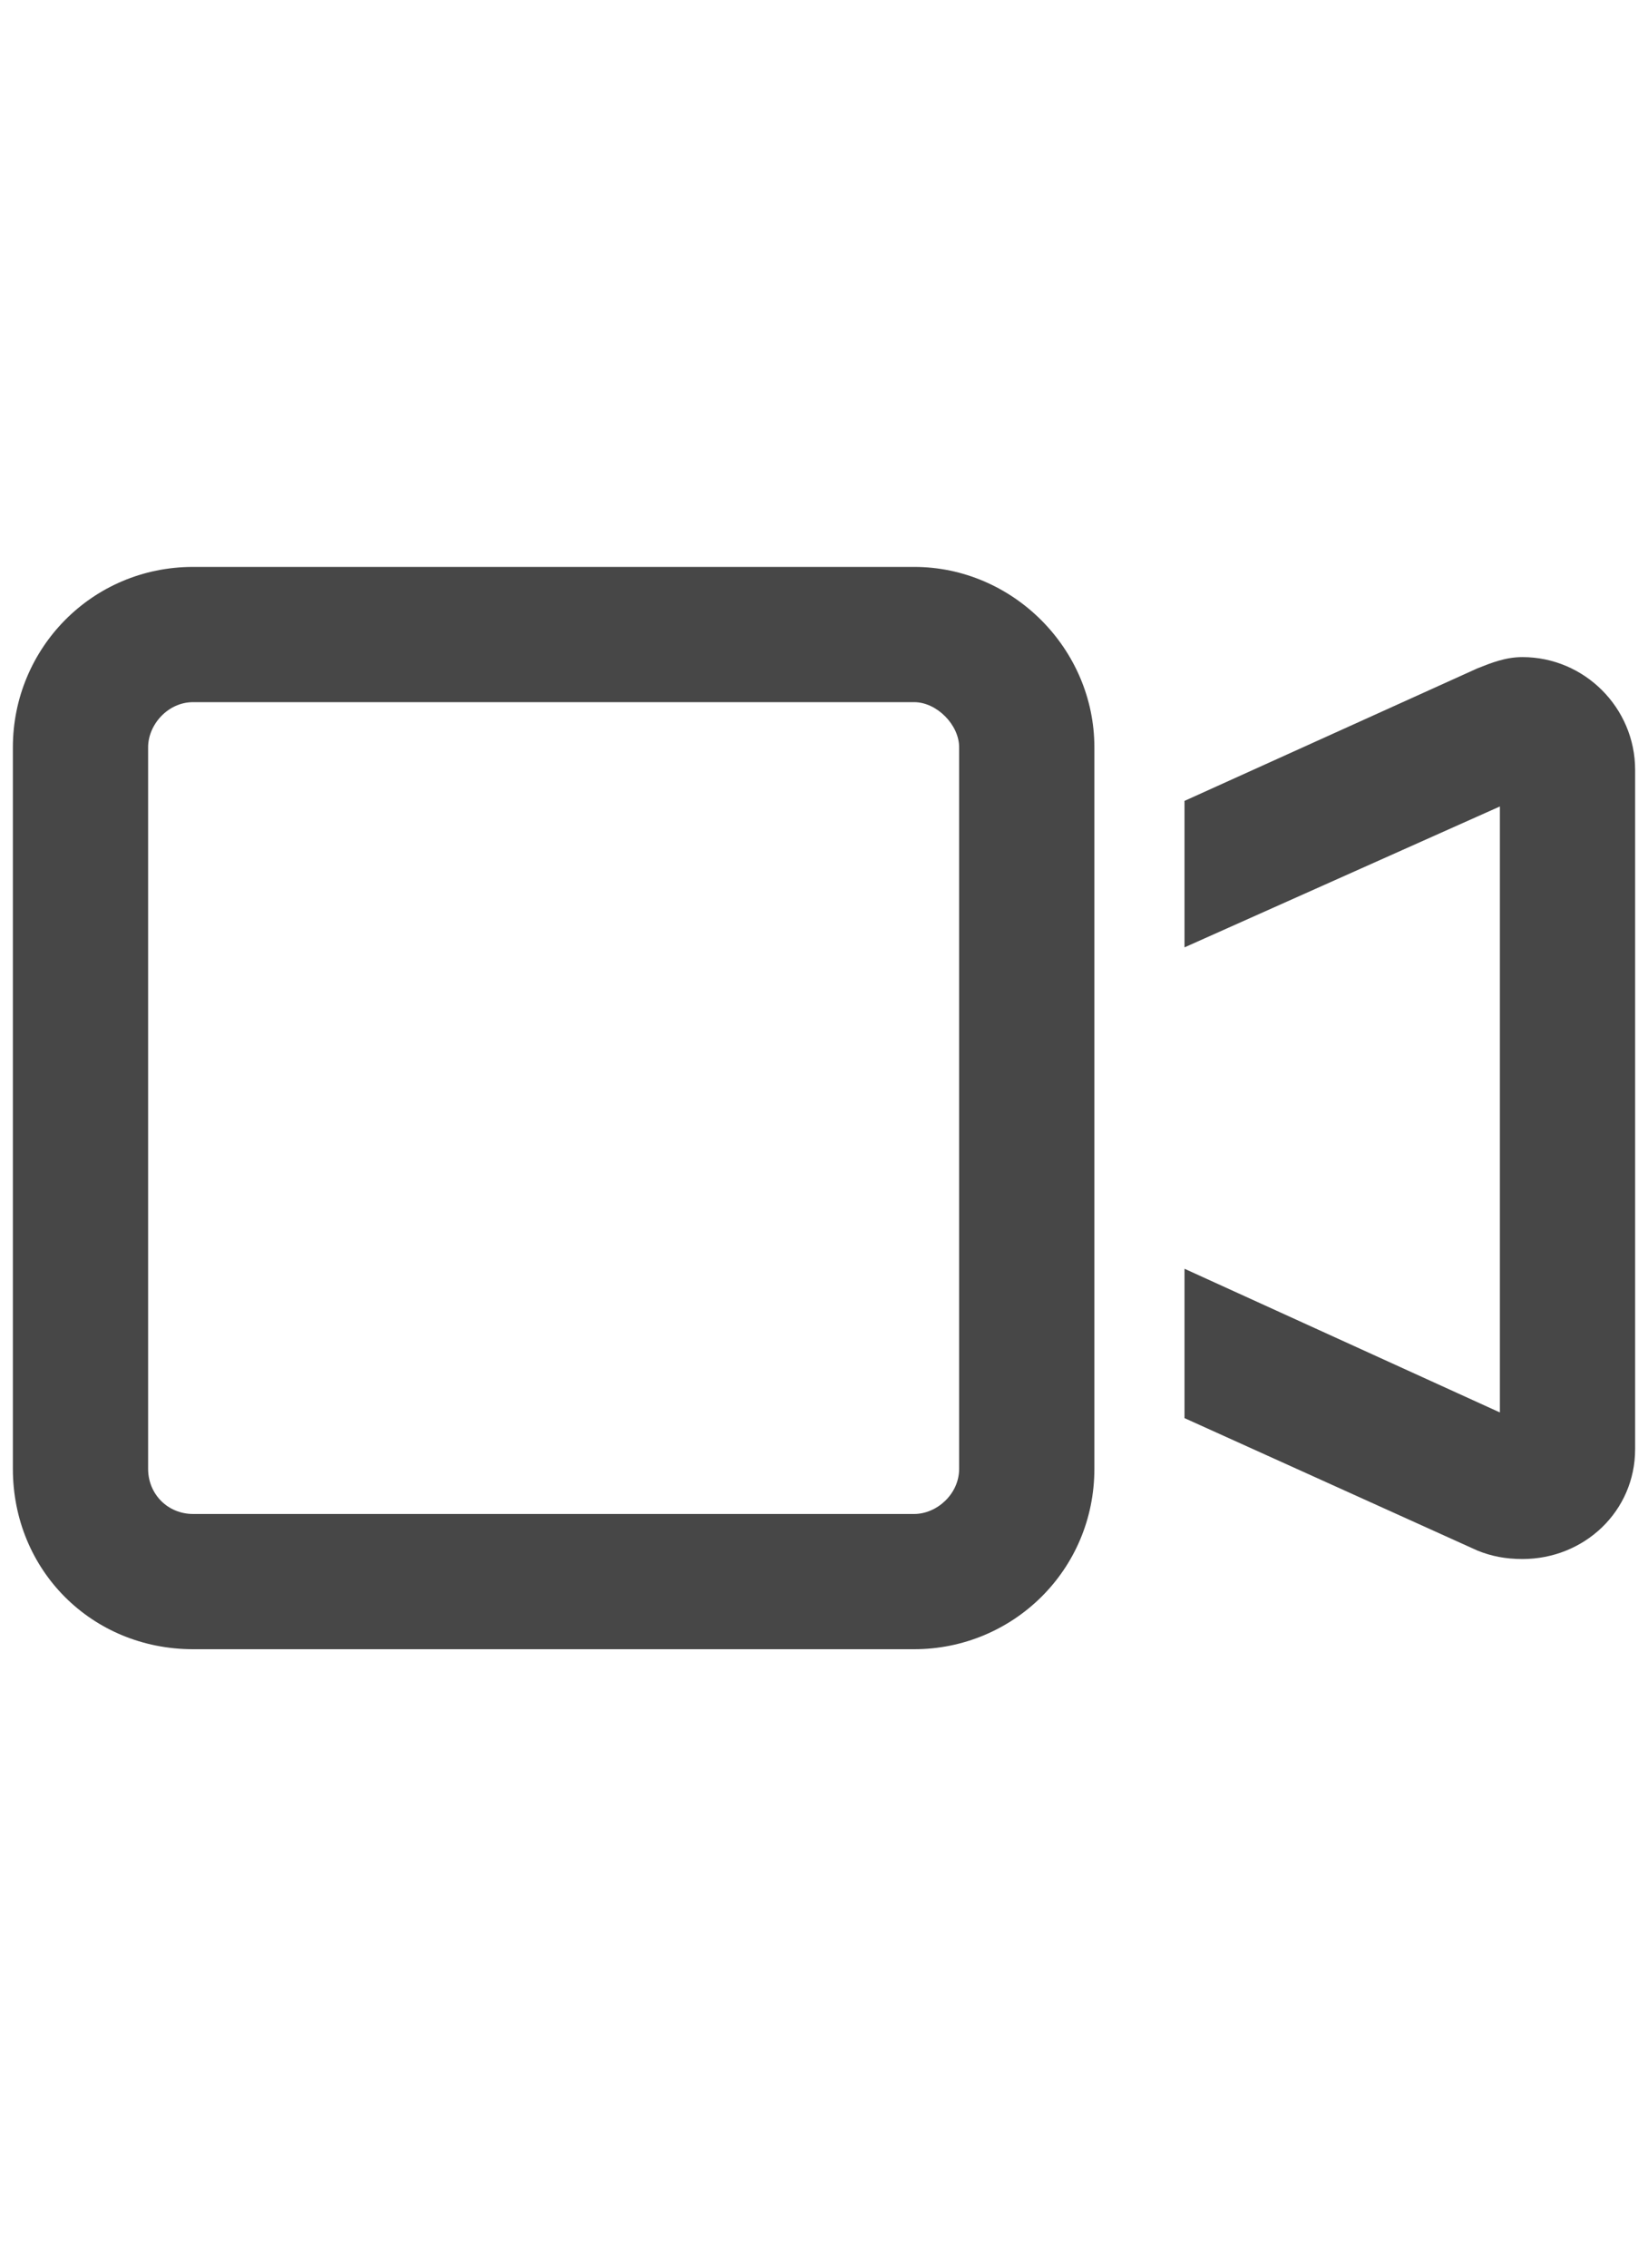 <svg width="16" height="22" viewBox="0 0 16 22" fill="none" xmlns="http://www.w3.org/2000/svg">
<g id="label-paired / sm / video-sm / bold" clip-path="url(#clip0_2556_12594)">
<path id="icon" d="M1.875 6.812C1.629 6.812 1.438 7.031 1.438 7.25V14.25C1.438 14.496 1.629 14.688 1.875 14.688H8.875C9.094 14.688 9.312 14.496 9.312 14.25V7.25C9.312 7.031 9.094 6.812 8.875 6.812H1.875ZM0.125 7.25C0.125 6.293 0.891 5.5 1.875 5.5H8.875C9.832 5.5 10.625 6.293 10.625 7.25V8.152V13.348V14.25C10.625 15.234 9.832 16 8.875 16H1.875C0.891 16 0.125 15.234 0.125 14.25V7.25ZM14.562 13.703V7.824L11.5 9.191V7.77L14.344 6.484C14.48 6.43 14.617 6.375 14.781 6.375C15.383 6.375 15.875 6.867 15.875 7.469V14.059C15.875 14.66 15.383 15.125 14.781 15.125C14.617 15.125 14.48 15.098 14.344 15.043L11.5 13.758V12.309L14.562 13.703Z" fill="black" fill-opacity="0.72"/>
</g>
<defs>
<clipPath id="clip0_2556_12594">
<rect width="16" height="22" fill="white"/>
</clipPath>
</defs>
</svg>
